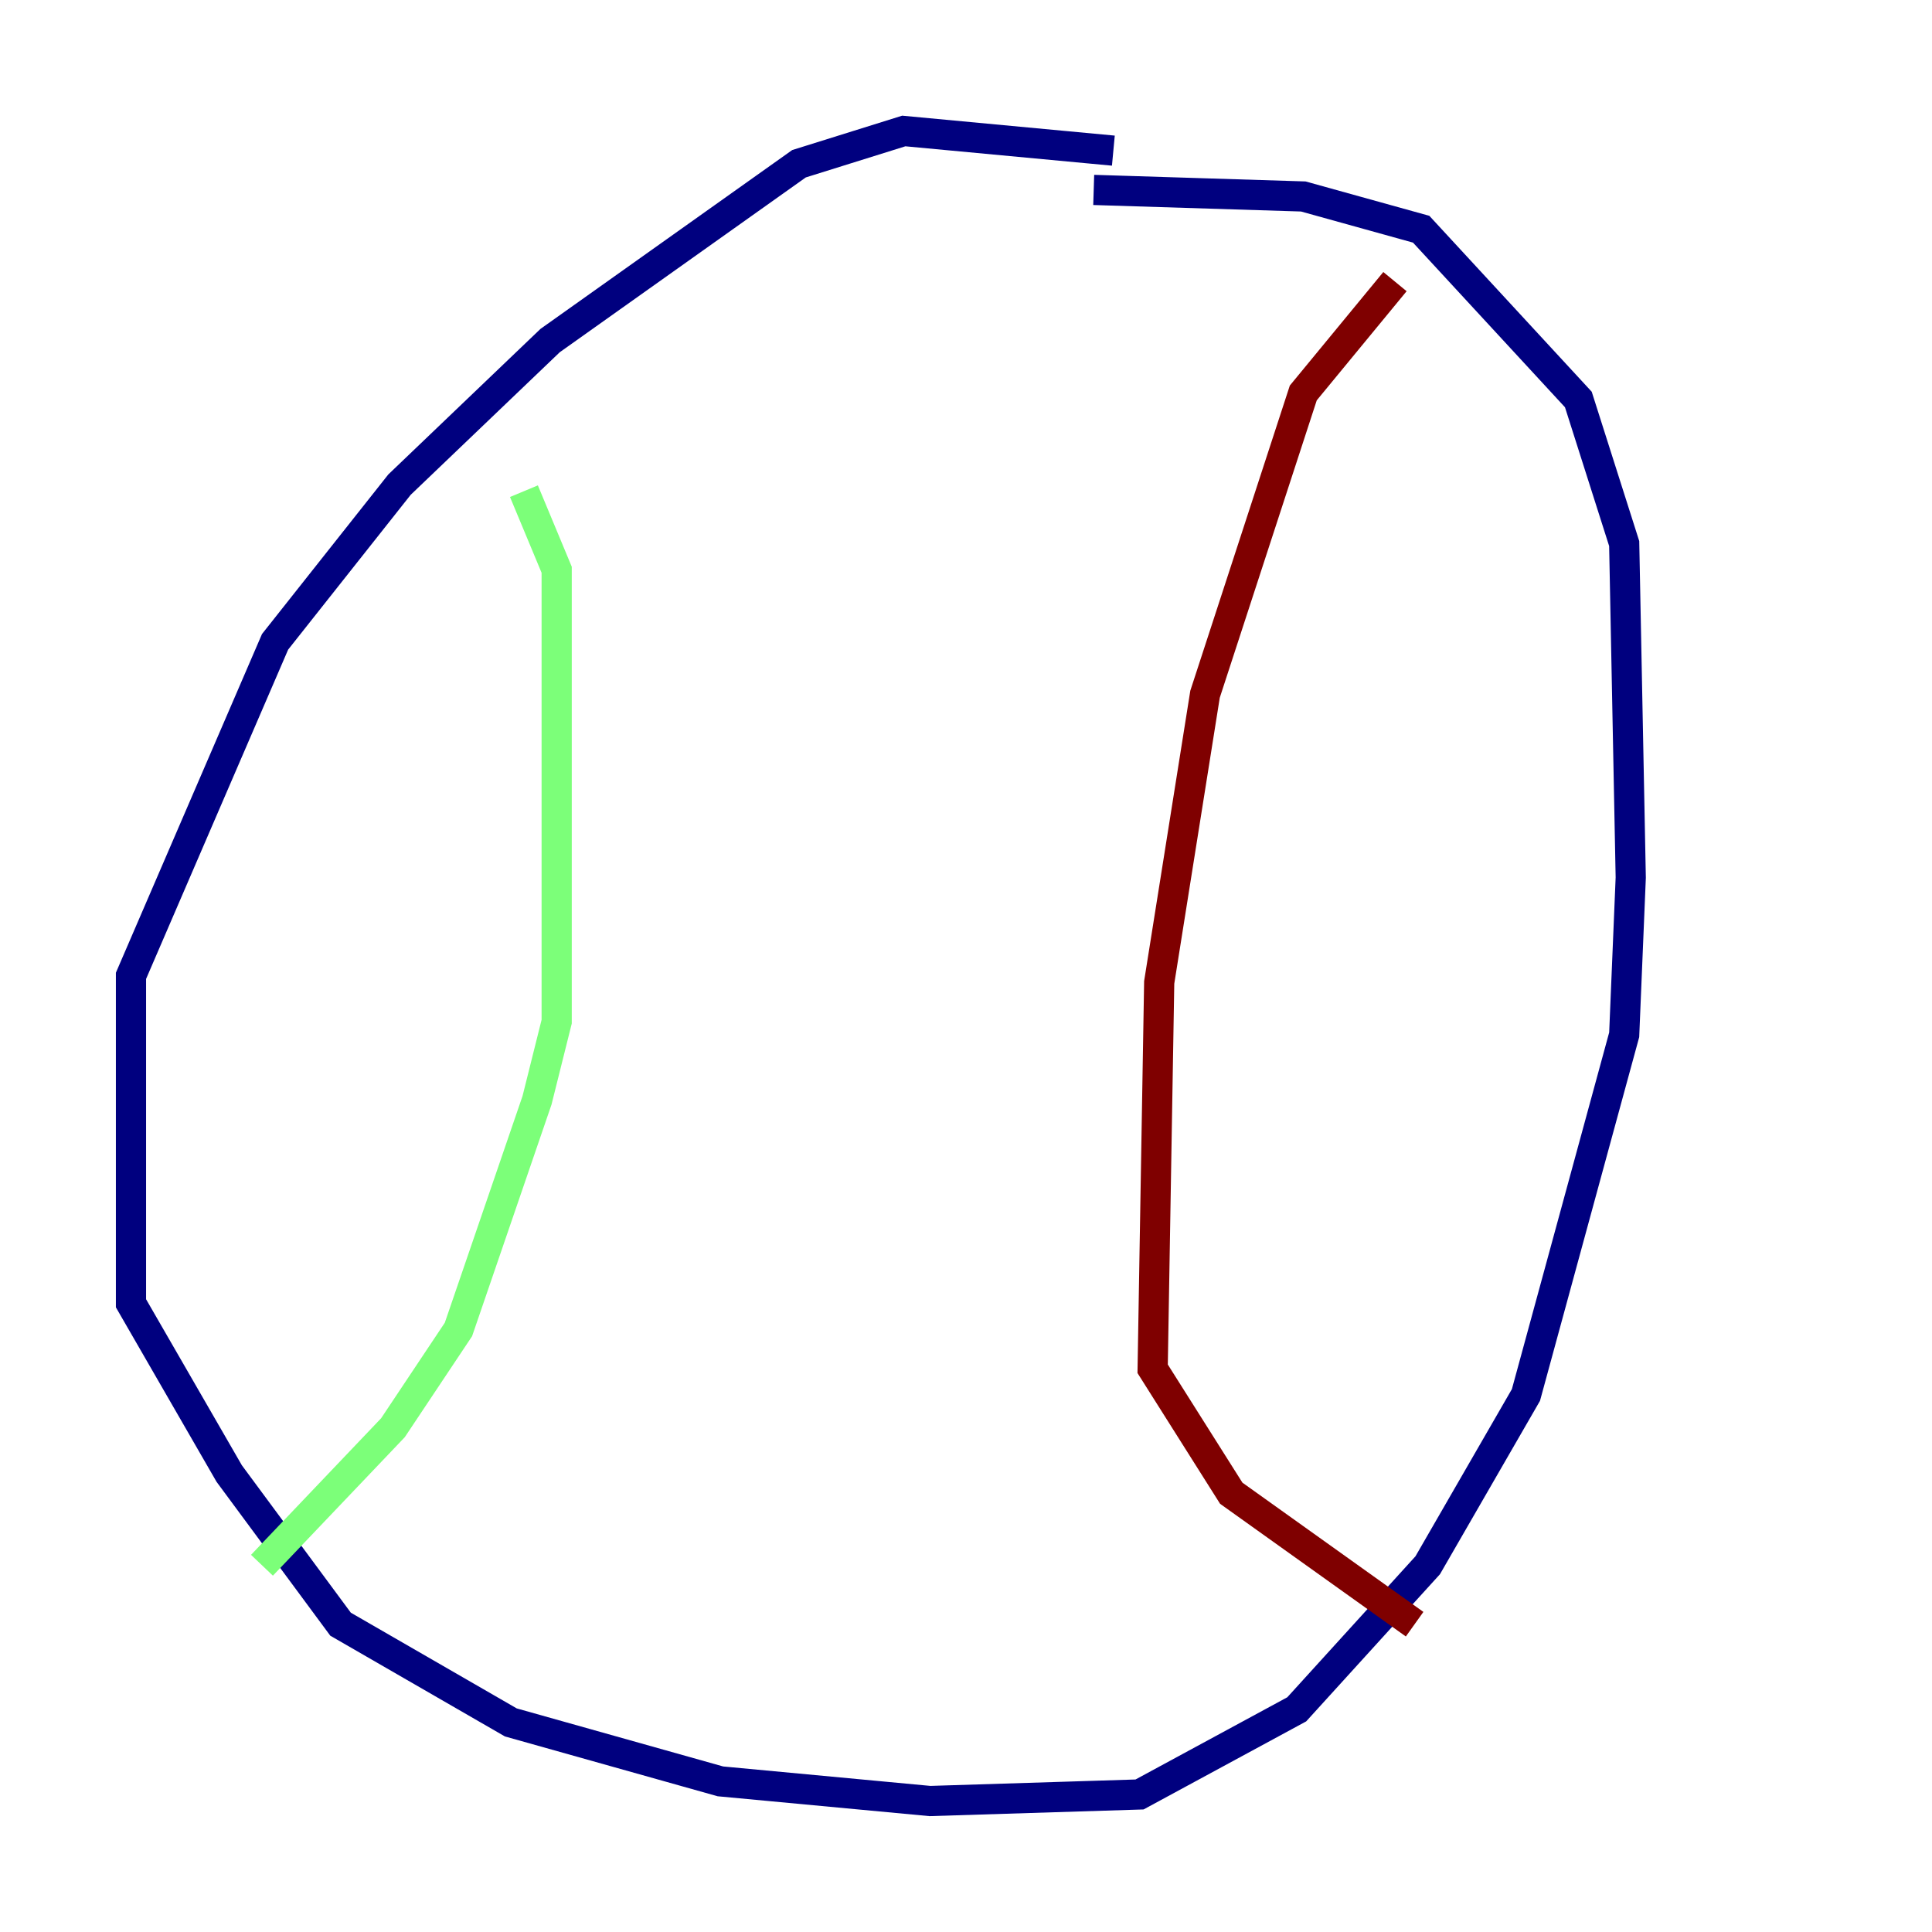 <?xml version="1.0" encoding="utf-8" ?>
<svg baseProfile="tiny" height="128" version="1.2" viewBox="0,0,128,128" width="128" xmlns="http://www.w3.org/2000/svg" xmlns:ev="http://www.w3.org/2001/xml-events" xmlns:xlink="http://www.w3.org/1999/xlink"><defs /><polyline fill="none" points="73.763,9.98 59.878,8.678 52.936,10.848 36.447,22.563 26.468,32.108 18.224,42.522 8.678,64.651 8.678,86.346 15.186,97.627 22.563,107.607 33.844,114.115 47.729,118.02 61.614,119.322 75.498,118.888 85.912,113.248 94.59,103.702 101.098,92.42 107.607,68.556 108.041,58.142 107.607,36.014 104.57,26.468 94.156,15.186 86.346,13.017 72.461,12.583" stroke="#00007f" stroke-width="2" /><polyline fill="none" points="34.712,32.542 36.881,37.749 36.881,67.688 35.58,72.895 30.373,88.081 26.034,94.59 17.356,103.702" stroke="#7cff79" stroke-width="2" /><polyline fill="none" points="92.42,18.658 86.346,26.034 79.837,45.993 76.8,65.085 76.366,90.685 81.573,98.929 93.722,107.607" stroke="#7f0000" stroke-width="2" /></svg>